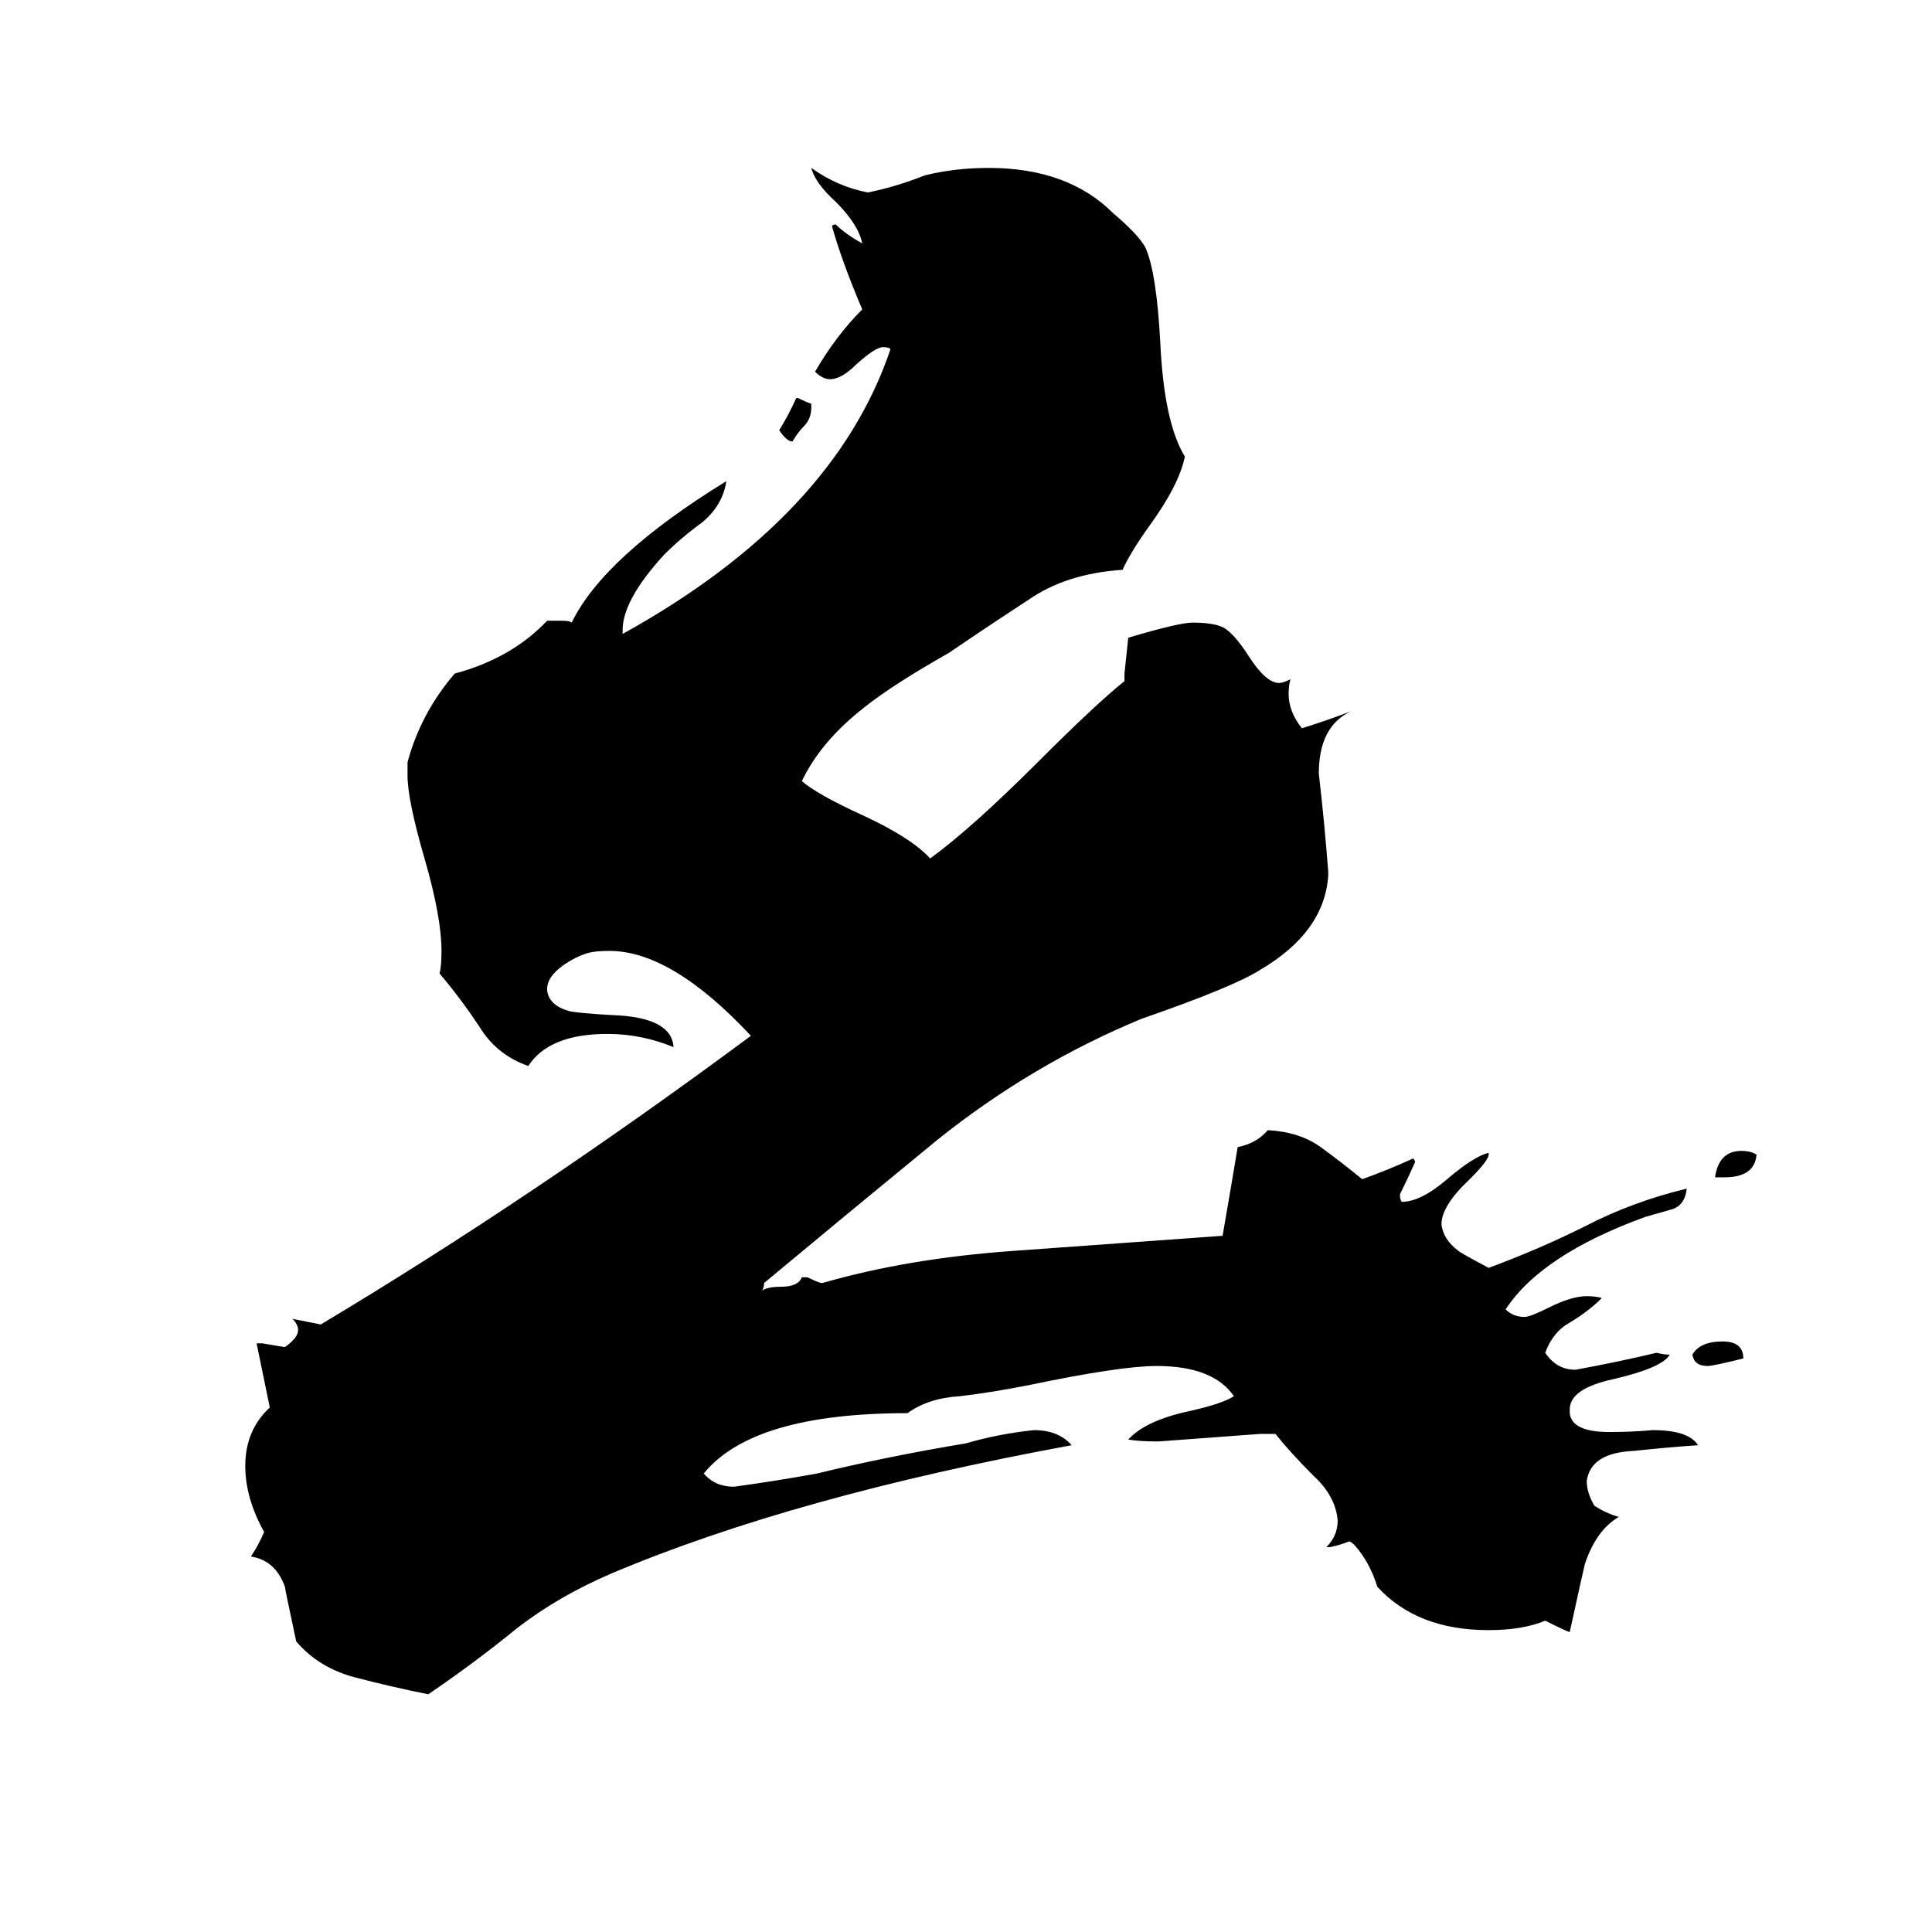 <svg xmlns="http://www.w3.org/2000/svg" viewBox="0 -800 1024 1024">
	<path fill="#000000" d="M832 -53V-51Q833 -41 853 -41Q865 -41 876 -42Q895 -42 900 -34Q885 -33 866 -31Q843 -30 841 -15Q841 -9 845 -2Q851 2 858 4Q846 11 840 29Q839 33 832 65Q831 65 819 59Q807 64 789 64Q751 64 730 41Q726 28 718 19Q716 17 715 17Q710 19 705 20H703Q709 14 709 6Q708 -7 696 -18Q684 -30 676 -40H668Q641 -38 614 -36Q604 -36 598 -37Q607 -47 630 -52Q648 -56 654 -60Q643 -76 613 -76Q594 -76 546 -66Q526 -62 509 -60Q492 -59 481 -51Q399 -51 373 -19Q379 -12 389 -12Q411 -15 433 -19Q470 -28 512 -35Q529 -40 548 -42Q561 -42 568 -34Q421 -7 324 34Q296 46 274 63Q252 81 227 98Q207 94 188 89Q169 84 157 70Q151 42 151 41Q146 27 133 25Q137 19 140 12Q130 -6 130 -23Q130 -42 143 -54L136 -88H139Q145 -87 151 -86Q158 -91 158 -95Q158 -98 155 -101L170 -98Q282 -165 398 -251Q356 -296 323 -296Q316 -296 312 -295Q305 -293 298 -288Q290 -282 290 -276V-275Q291 -267 302 -264Q307 -263 324 -262Q356 -261 357 -245Q340 -252 322 -252Q291 -252 280 -235Q263 -241 254 -256Q244 -271 233 -284Q234 -288 234 -296Q234 -314 225 -345Q216 -376 216 -389V-396Q223 -422 241 -443Q271 -451 290 -471H298Q302 -471 303 -470Q320 -505 385 -545Q383 -532 372 -523Q361 -515 352 -506Q330 -482 330 -466V-464Q442 -526 472 -615Q471 -616 468 -616Q464 -616 454 -607Q446 -599 440 -599Q436 -599 432 -603Q443 -622 457 -636Q446 -662 441 -680Q441 -681 443 -681Q448 -676 457 -671Q455 -681 443 -693Q432 -703 430 -711Q444 -701 460 -698Q475 -701 490 -707Q506 -711 524 -711Q566 -711 590 -687Q603 -676 607 -669Q613 -656 615 -618Q617 -576 628 -558Q625 -543 609 -521Q599 -507 595 -498Q565 -496 545 -482Q525 -469 503 -454Q473 -437 458 -425Q435 -407 425 -386Q433 -379 457 -368Q483 -356 493 -345Q515 -361 550 -396Q581 -427 596 -439V-443Q597 -452 598 -462Q625 -470 632 -470Q642 -470 647 -468Q653 -466 662 -452Q671 -438 678 -438Q680 -438 684 -440Q683 -437 683 -432Q683 -423 690 -414Q703 -418 716 -423Q699 -415 699 -390Q702 -364 704 -338V-336Q702 -306 668 -286Q654 -277 605 -260Q547 -236 497 -196Q447 -155 405 -120Q405 -118 404 -116Q407 -118 414 -118Q423 -118 425 -123H428Q432 -121 435 -120H436Q481 -133 537 -137Q593 -141 648 -145Q652 -168 656 -192Q666 -194 672 -201Q689 -200 700 -192Q711 -184 722 -175Q736 -180 749 -186Q750 -185 750 -184Q746 -175 742 -167Q742 -164 743 -163Q753 -163 767 -175Q781 -187 789 -189V-188Q789 -185 779 -175Q764 -161 764 -151Q765 -143 773 -137Q774 -136 789 -128Q816 -138 840 -150Q865 -163 894 -170Q893 -161 886 -159Q879 -157 872 -155Q817 -135 798 -106Q802 -102 808 -102Q811 -102 821 -107Q833 -113 841 -113Q846 -113 849 -112Q842 -105 832 -99Q823 -94 819 -83Q825 -74 835 -74Q857 -78 878 -83Q882 -82 885 -82Q881 -75 855 -69Q832 -64 832 -53ZM924 -80Q908 -76 905 -76Q898 -76 897 -82Q901 -89 913 -89Q924 -89 924 -80ZM914 -176H909Q911 -190 923 -190Q928 -190 931 -188Q930 -176 914 -176ZM430 -586V-584Q430 -578 426 -574Q423 -571 420 -566Q417 -566 413 -572Q418 -580 422 -589H423Q427 -587 430 -586Z"/>
</svg>